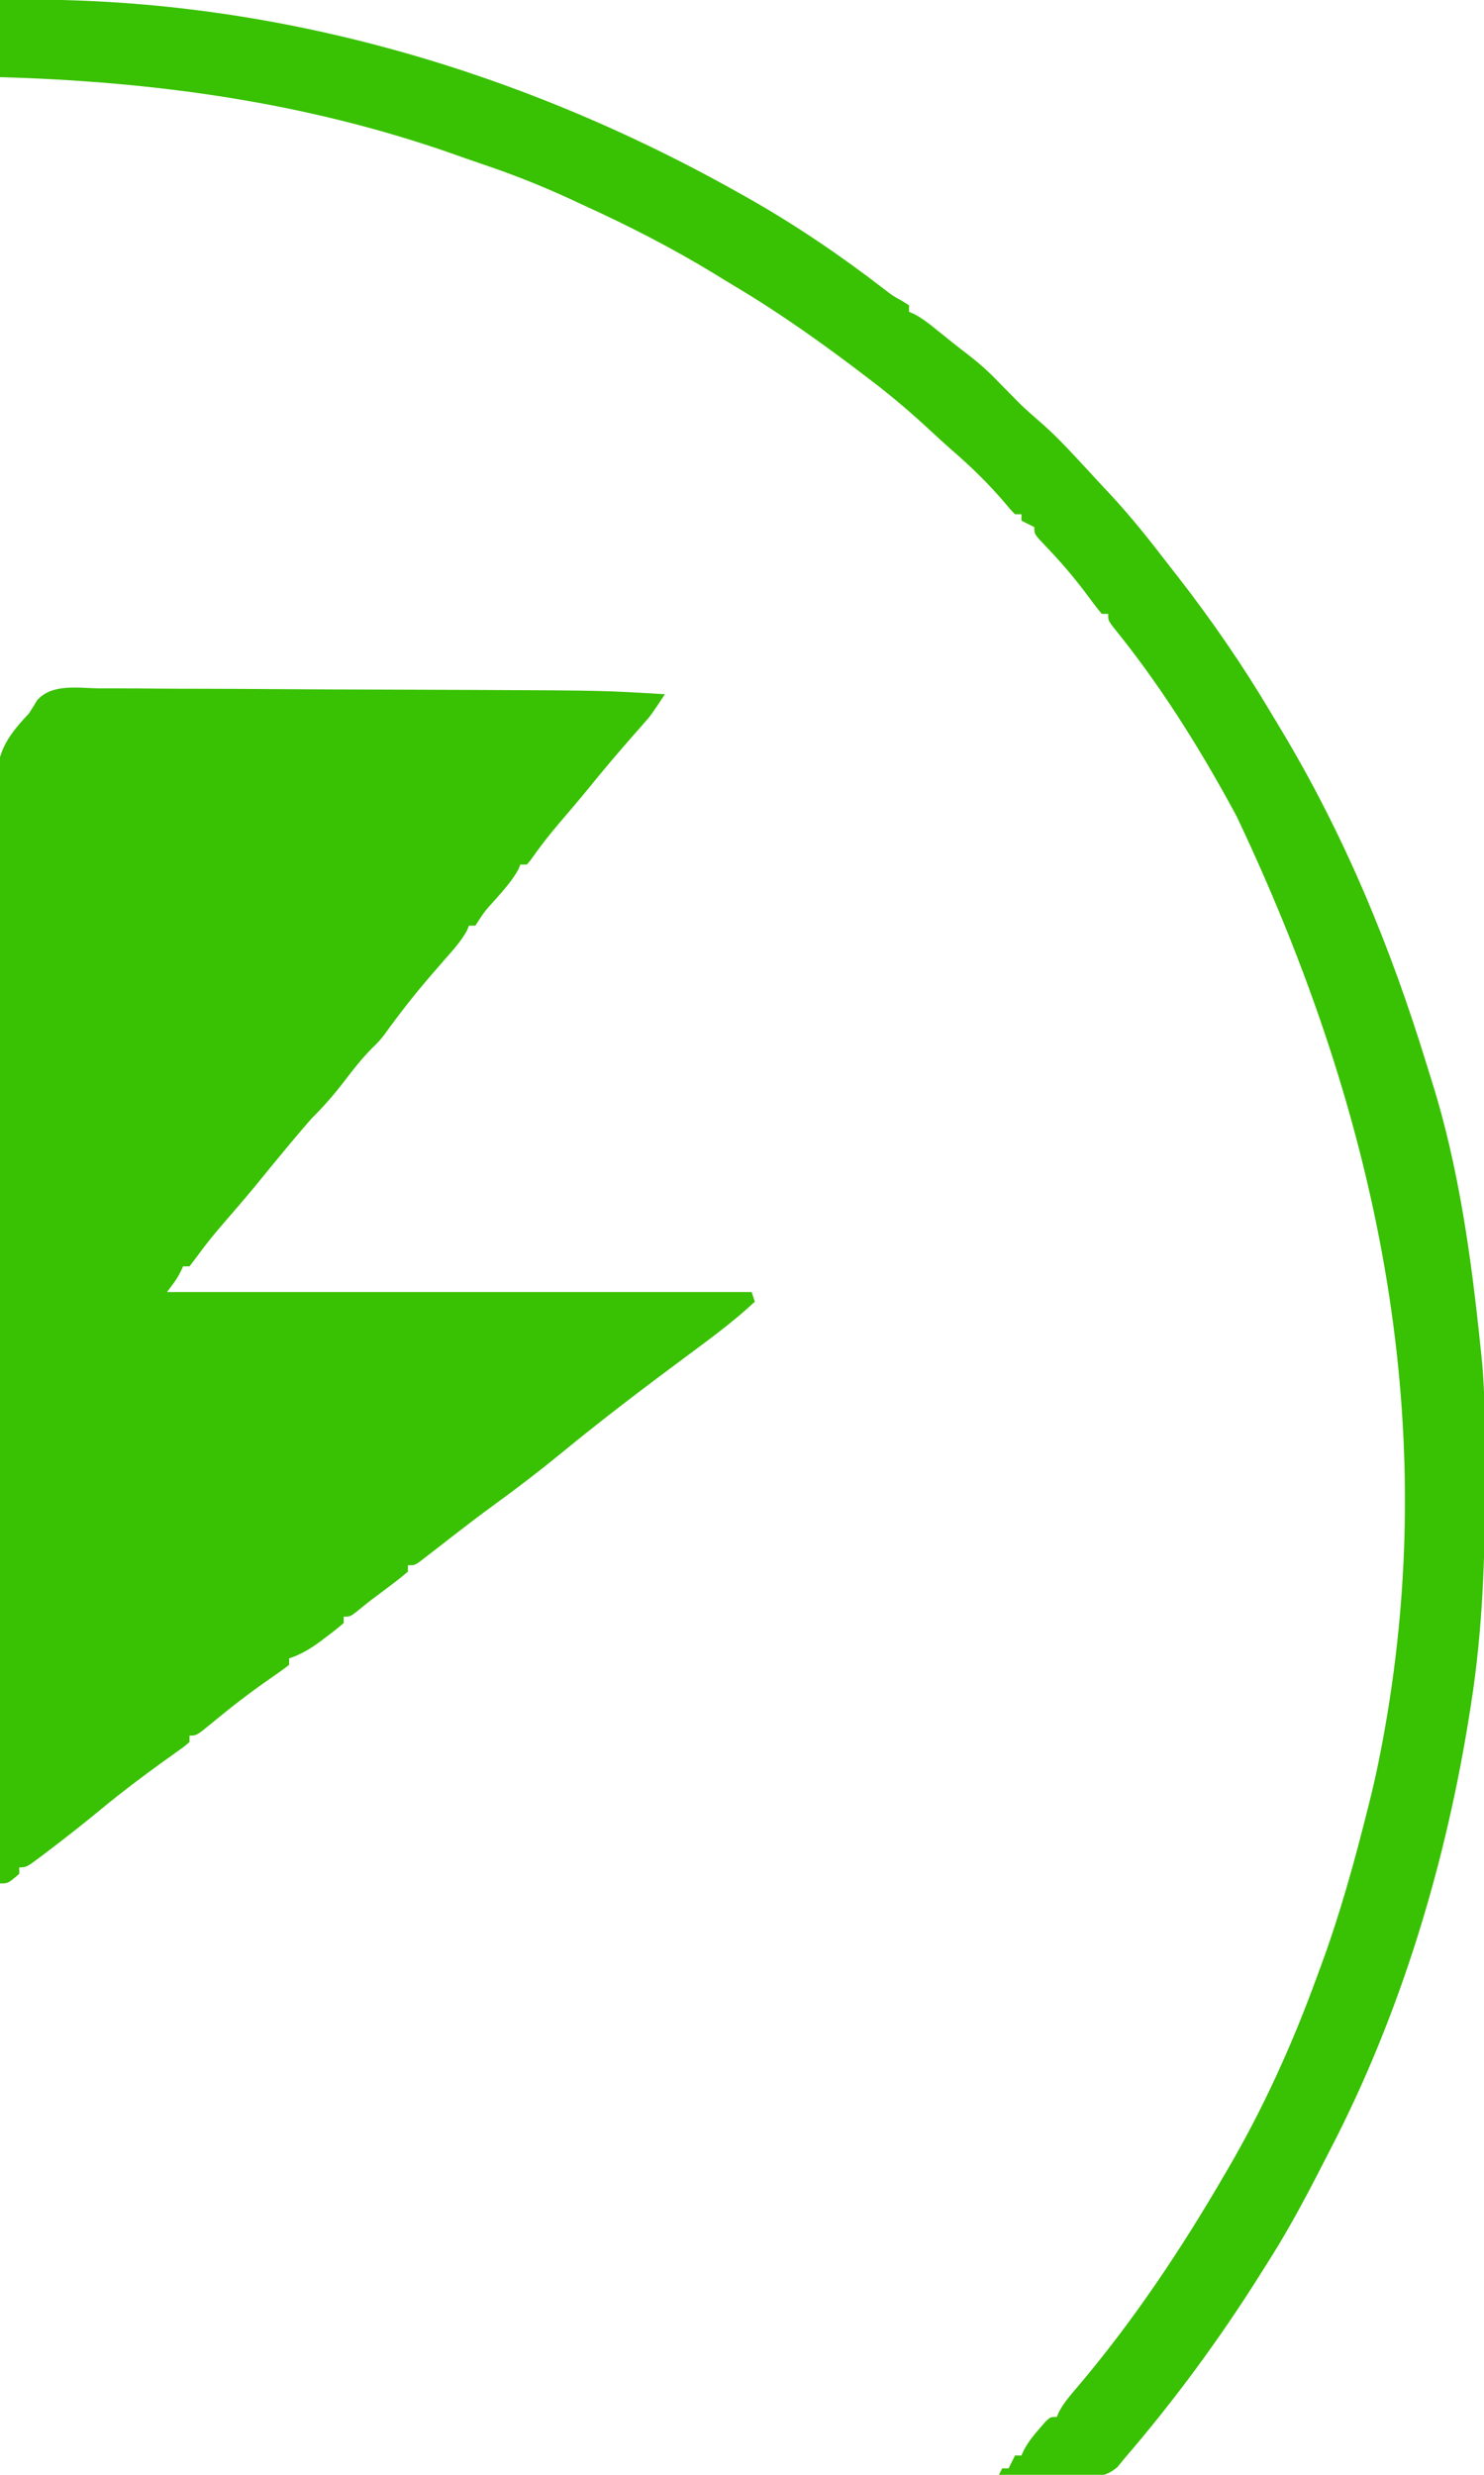<?xml version="1.0" encoding="UTF-8"?>
<svg version="1.1" xmlns="http://www.w3.org/2000/svg" width="462" height="770">
<path d="M0 0 C1.64 0 3.28 -0.002 4.92 -0.008 C9.372 -0.014 13.823 0.023 18.274 0.068 C22.954 0.108 27.633 0.109 32.313 0.115 C40.188 0.129 48.063 0.169 55.938 0.228 C66.972 0.309 78.005 0.346 89.038 0.373 C97.671 0.396 106.304 0.43 114.938 0.467 C116.306 0.473 116.306 0.473 117.701 0.479 C156.82 0.654 156.82 0.654 176.062 1.811 C171.711 8.391 171.711 8.391 169.145 11.291 C168.617 11.892 168.09 12.493 167.546 13.112 C166.995 13.734 166.443 14.357 165.875 14.998 C161.251 20.272 156.729 25.604 152.316 31.057 C149.25 34.803 146.102 38.477 142.957 42.157 C139.844 45.822 136.927 49.57 134.184 53.518 C133.814 53.944 133.444 54.371 133.062 54.811 C132.403 54.811 131.743 54.811 131.062 54.811 C130.74 55.596 130.74 55.596 130.41 56.396 C128.522 59.779 126.038 62.524 123.5 65.436 C119.917 69.369 119.917 69.369 117.062 73.811 C116.403 73.811 115.743 73.811 115.062 73.811 C114.849 74.334 114.635 74.857 114.414 75.396 C112.513 78.793 110.003 81.523 107.438 84.436 C106.348 85.69 105.259 86.945 104.172 88.201 C103.64 88.815 103.108 89.43 102.561 90.062 C97.636 95.809 92.995 101.778 88.582 107.924 C87.062 109.811 87.062 109.811 84.73 112.104 C81.72 115.158 79.16 118.406 76.562 121.811 C73.282 126.111 69.927 130.007 66.062 133.811 C64.289 135.837 62.54 137.87 60.812 139.936 C60.333 140.505 59.853 141.075 59.359 141.662 C55.679 146.045 52.063 150.479 48.453 154.92 C45.135 158.932 41.724 162.863 38.315 166.799 C35.552 170.008 32.923 173.253 30.438 176.686 C29.654 177.717 28.87 178.748 28.062 179.811 C27.402 179.811 26.742 179.811 26.062 179.811 C25.794 180.388 25.526 180.966 25.25 181.561 C24.062 183.811 24.062 183.811 21.062 187.811 C81.123 187.811 141.183 187.811 203.062 187.811 C203.393 188.801 203.722 189.791 204.062 190.811 C197.226 197.198 189.704 202.663 182.2 208.226 C169.312 217.782 156.558 227.473 144.152 237.649 C137.146 243.392 130.01 248.868 122.672 254.178 C119.106 256.763 115.608 259.429 112.125 262.123 C111.324 262.741 111.324 262.741 110.508 263.371 C108.184 265.166 105.864 266.965 103.547 268.768 C102.472 269.593 102.472 269.593 101.375 270.436 C100.773 270.902 100.171 271.369 99.551 271.85 C98.062 272.811 98.062 272.811 96.062 272.811 C96.062 273.471 96.062 274.131 96.062 274.811 C94.033 276.516 92.002 278.111 89.875 279.686 C88.715 280.558 87.554 281.43 86.395 282.303 C85.831 282.723 85.267 283.143 84.686 283.575 C83.18 284.721 81.719 285.924 80.262 287.131 C78.062 288.811 78.062 288.811 76.062 288.811 C76.062 289.471 76.062 290.131 76.062 290.811 C74.2 292.403 72.346 293.864 70.375 295.311 C69.845 295.714 69.314 296.118 68.768 296.533 C65.662 298.842 62.726 300.56 59.062 301.811 C59.062 302.471 59.062 303.131 59.062 303.811 C57.073 305.35 55.079 306.775 53 308.186 C46.719 312.536 40.747 317.177 34.863 322.05 C30.27 325.811 30.27 325.811 28.062 325.811 C28.062 326.471 28.062 327.131 28.062 327.811 C26.572 329.116 26.572 329.116 24.469 330.611 C23.694 331.17 22.919 331.728 22.12 332.303 C21.276 332.904 20.432 333.504 19.562 334.123 C13.188 338.732 6.939 343.424 0.875 348.436 C-4.603 352.948 -10.15 357.344 -15.812 361.623 C-16.497 362.145 -17.182 362.668 -17.887 363.206 C-22.697 366.811 -22.697 366.811 -24.938 366.811 C-24.938 367.471 -24.938 368.131 -24.938 368.811 C-28.399 371.811 -28.399 371.811 -30.938 371.811 C-31.144 327.028 -31.302 282.245 -31.397 237.462 C-31.408 232.174 -31.42 226.885 -31.432 221.597 C-31.434 220.544 -31.437 219.491 -31.439 218.407 C-31.478 201.365 -31.549 184.323 -31.632 167.282 C-31.716 149.793 -31.766 132.304 -31.784 114.814 C-31.797 104.024 -31.836 93.235 -31.909 82.445 C-31.956 75.044 -31.971 67.643 -31.959 60.241 C-31.953 55.972 -31.962 51.704 -32.01 47.435 C-32.054 43.522 -32.056 39.61 -32.026 35.696 C-32.022 34.286 -32.033 32.875 -32.061 31.464 C-32.267 20.593 -29.309 15.558 -21.938 7.811 C-21.051 6.452 -20.187 5.077 -19.371 3.674 C-14.757 -1.579 -6.417 -0.101 0 0 Z " fill="#39C103" transform="translate(30.938,214.189)"/>
<path d="M0 0 C80.729 -1.907 159.853 20.571 230 60 C231.153 60.646 231.153 60.646 232.33 61.305 C247.459 69.833 261.814 79.579 275.555 90.195 C277.997 92.07 277.997 92.07 280.82 93.617 C281.899 94.302 281.899 94.302 283 95 C283 95.66 283 96.32 283 97 C283.563 97.254 284.127 97.508 284.707 97.77 C287.306 99.164 289.406 100.818 291.688 102.688 C295.027 105.406 298.389 108.077 301.812 110.688 C305.132 113.266 308.096 115.951 311 119 C312.433 120.463 313.871 121.921 315.312 123.375 C316.359 124.438 316.359 124.438 317.426 125.523 C319.514 127.533 321.634 129.42 323.832 131.305 C327.953 134.885 331.679 138.737 335.375 142.75 C336.026 143.452 336.676 144.153 337.347 144.876 C338.643 146.277 339.938 147.679 341.231 149.083 C342.748 150.727 344.274 152.362 345.805 153.992 C351.814 160.463 357.284 167.267 362.661 174.262 C363.93 175.91 365.211 177.548 366.496 179.184 C377.137 192.822 386.843 206.932 395.689 221.8 C396.607 223.34 397.53 224.878 398.458 226.413 C418.372 259.389 432.891 294.448 444.154 331.239 C444.668 332.916 445.188 334.592 445.717 336.265 C454.23 363.194 458.135 391.981 461 420 C461.085 420.796 461.171 421.592 461.259 422.412 C461.987 429.642 462.191 436.818 462.238 444.082 C462.248 445.318 462.258 446.554 462.268 447.827 C462.293 451.822 462.307 455.817 462.312 459.812 C462.314 460.494 462.315 461.175 462.316 461.877 C462.343 484.786 461.55 507.334 458 530 C457.84 531.032 457.84 531.032 457.677 532.085 C450.299 579.257 436.177 626.347 414.142 668.798 C412.863 671.263 411.598 673.735 410.332 676.207 C405.253 686.066 400.006 695.67 394 705 C393.417 705.927 392.835 706.854 392.234 707.809 C379.611 727.853 365.475 747.043 350 765 C348.944 766.297 348.944 766.297 347.866 767.62 C344.254 770.62 341.558 770.649 337.074 770.488 C336.327 770.481 335.579 770.474 334.809 770.467 C332.434 770.439 330.062 770.376 327.688 770.312 C326.072 770.287 324.457 770.265 322.842 770.244 C318.894 770.189 314.947 770.103 311 770 C311.33 769.34 311.66 768.68 312 768 C312.66 768 313.32 768 314 768 C314.66 766.68 315.32 765.36 316 764 C316.66 764 317.32 764 318 764 C318.258 763.428 318.516 762.855 318.781 762.266 C320.114 759.789 321.651 757.866 323.5 755.75 C324.108 755.044 324.717 754.337 325.344 753.609 C327 752 327 752 329 752 C329.241 751.447 329.482 750.894 329.73 750.324 C331.283 747.481 333.197 745.268 335.312 742.812 C352.651 722.394 367.541 700.128 381 677 C381.385 676.345 381.77 675.691 382.166 675.017 C393.314 655.959 402.465 635.742 410 615 C410.309 614.171 410.617 613.342 410.935 612.488 C417.074 595.949 421.73 579.099 426 562 C426.222 561.114 426.443 560.229 426.672 559.316 C427.923 554.236 429.023 549.14 430 544 C430.165 543.139 430.329 542.277 430.499 541.39 C447.118 451.952 434.332 358.004 385 254 C384.565 253.2 384.131 252.4 383.683 251.575 C372.964 231.886 360.733 212.491 346.555 195.09 C345 193 345 193 345 191 C344.34 191 343.68 191 343 191 C341.446 189.115 339.998 187.222 338.562 185.25 C334.486 179.771 330.139 174.705 325.405 169.784 C322 166.2 322 166.2 322 164 C320.68 163.34 319.36 162.68 318 162 C318 161.34 318 160.68 318 160 C317.34 160 316.68 160 316 160 C314.52 158.496 314.52 158.496 312.812 156.438 C307.719 150.46 302.241 145.131 296.293 140.012 C294.049 138.043 291.856 136.027 289.67 133.995 C283.98 128.718 278.165 123.723 272 119 C271.428 118.561 270.856 118.122 270.267 117.669 C256.963 107.483 243.361 97.759 228.959 89.175 C226.666 87.8 224.389 86.401 222.109 85.004 C209.114 77.108 195.829 70.307 182 64 C180.383 63.25 178.766 62.5 177.148 61.75 C168.142 57.614 159.047 54.038 149.65 50.898 C146.575 49.856 143.517 48.771 140.457 47.688 C94.882 31.767 48.123 25.367 0 24 C0 16.08 0 8.16 0 0 Z " fill="#39C103" transform="translate(0,0)"/>
</svg>
